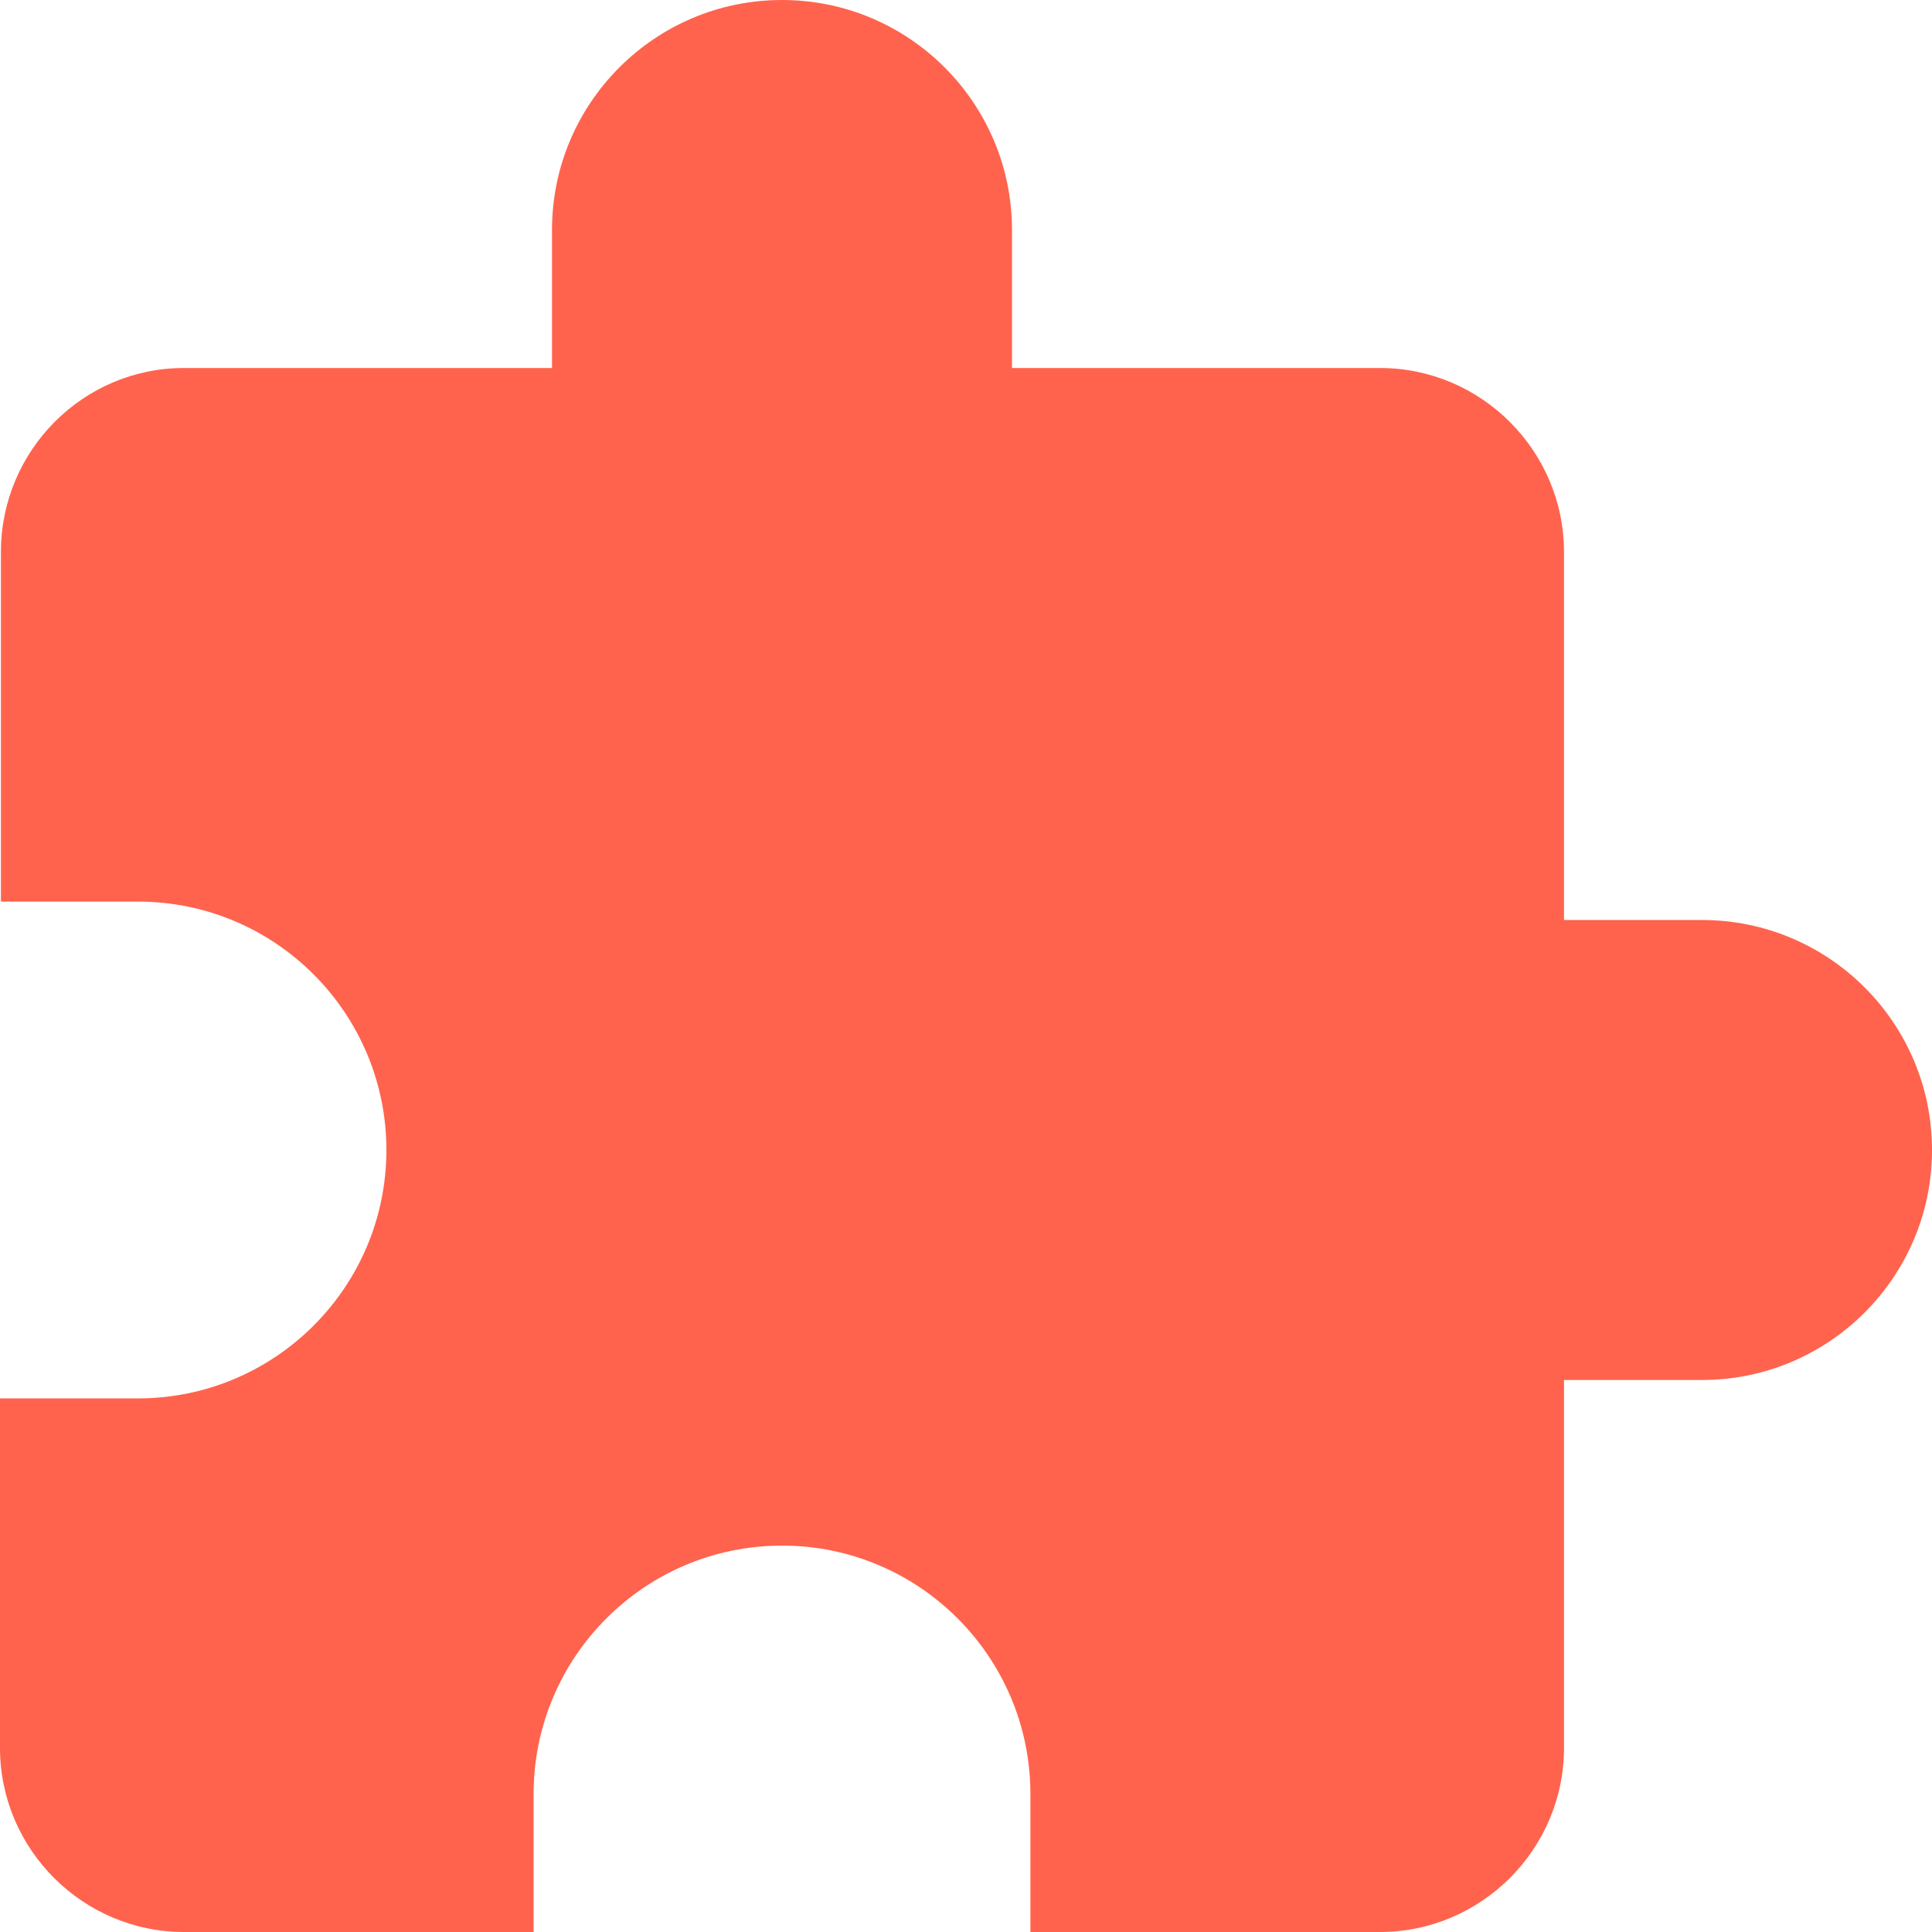 <svg width="21" height="21" viewBox="0 0 21 21" fill="none" xmlns="http://www.w3.org/2000/svg">
<path d="M18.5 10H17V6C17 4.9 16.1 4 15 4H11V2.5C11 1.12 9.88 0 8.5 0C7.12 0 6 1.12 6 2.5V4H2C0.9 4 0.01 4.9 0.01 6V9.8H1.5C2.99 9.8 4.2 11.01 4.2 12.5C4.2 13.99 2.99 15.2 1.5 15.2H0V19C0 20.1 0.9 21 2 21H5.8V19.5C5.8 18.01 7.01 16.8 8.5 16.8C9.99 16.8 11.2 18.01 11.2 19.5V21H15C16.1 21 17 20.1 17 19V15H18.5C19.88 15 21 13.88 21 12.5C21 11.12 19.88 10 18.5 10Z" fill="#FF634D"/>
</svg>
